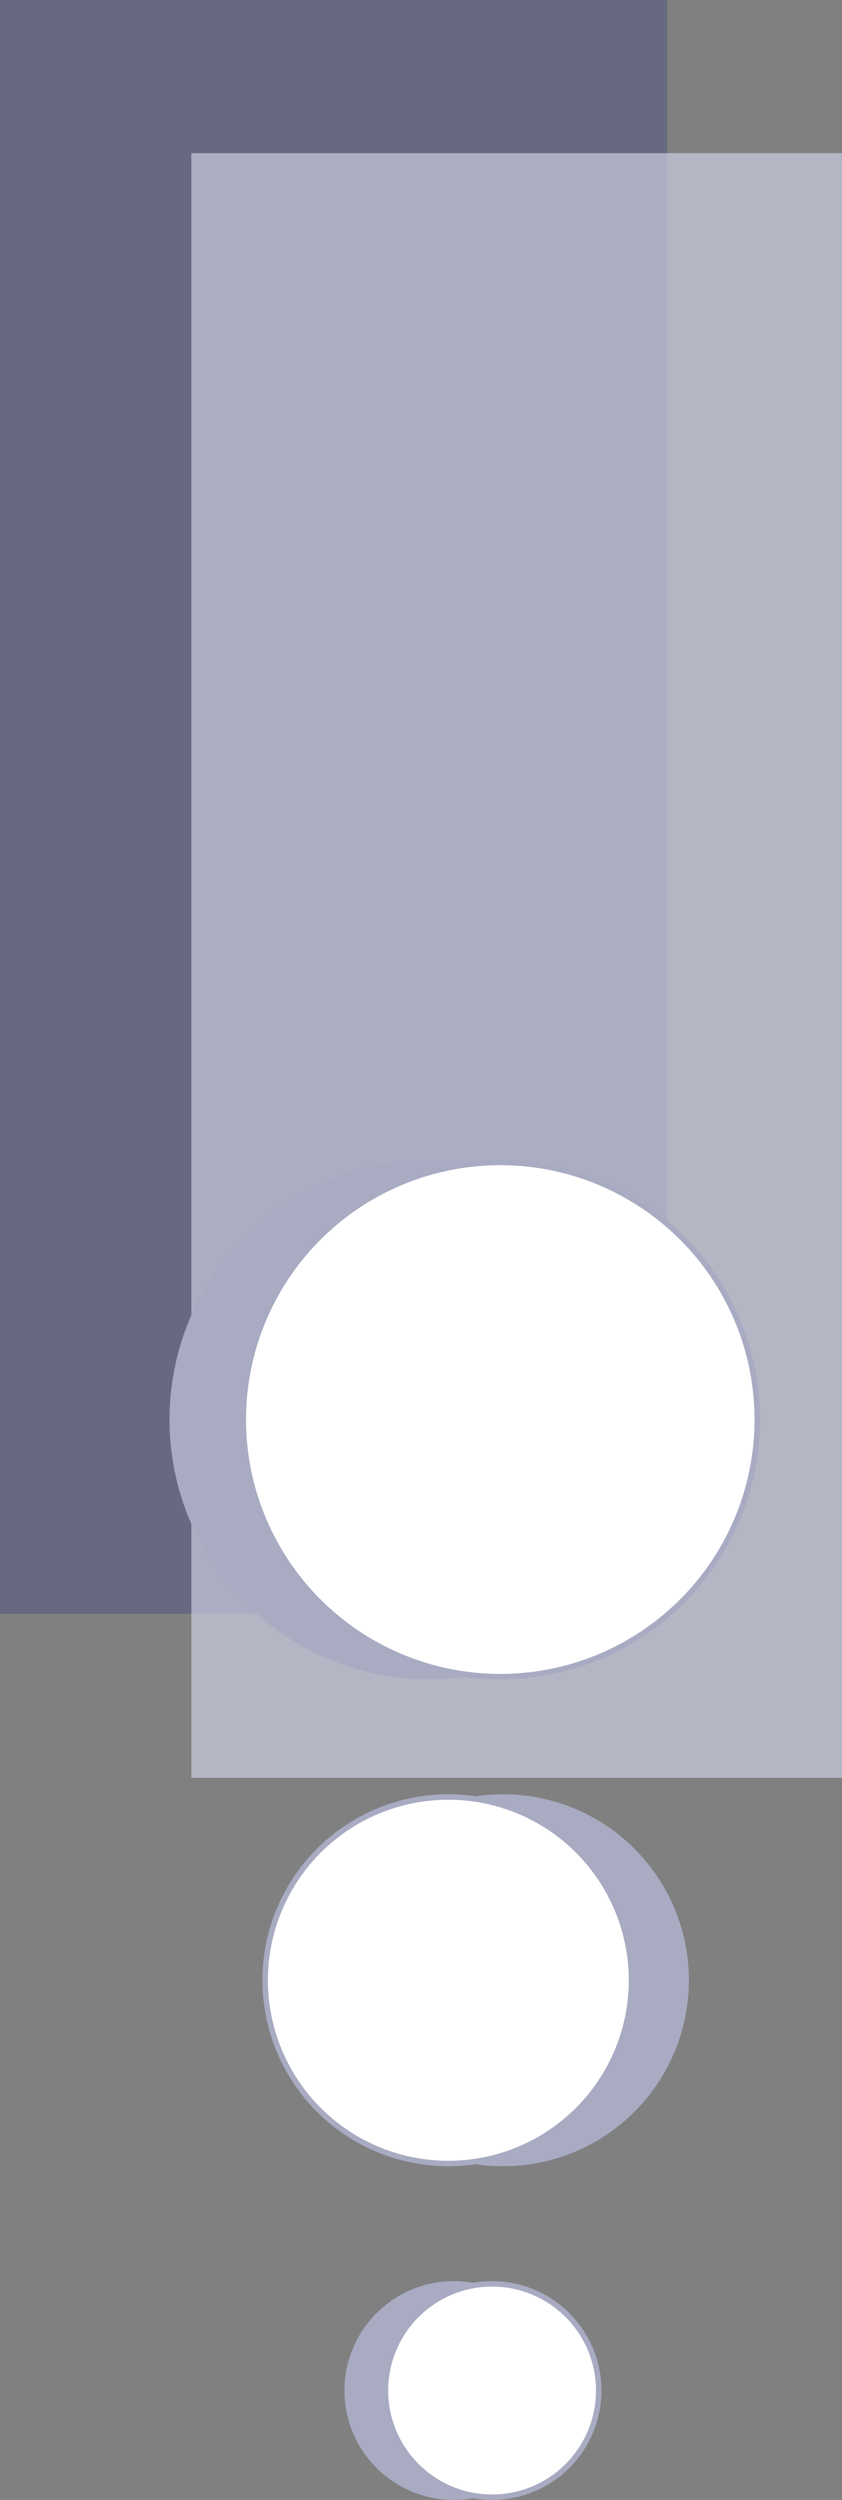 <svg width="154" height="457" viewBox="0 0 154 457" fill="none" xmlns="http://www.w3.org/2000/svg">
<rect x="0" y="0" width="154" height="457" fill="#808080" stroke="none"/>
<rect width="122" height="295" fill="#494F80" fill-opacity="0.48"/>
<rect x="35" y="28" width="119" height="297" fill="#D0D2E7" fill-opacity="0.65"/>
<circle cx="78.5" cy="259.5" r="47" fill="#A8ABC2" stroke="#A8ABC2"/>
<circle cx="91.5" cy="259.5" r="47" fill="white" stroke="#A8ABC2"/>
<circle cx="92" cy="362" r="33.5" fill="#A8ABC2" stroke="#A8ABC2"/>
<circle cx="82" cy="362" r="33.5" fill="white" stroke="#A8ABC2"/>
<circle cx="83" cy="437" r="19.5" fill="#A8ABC2" stroke="#A8ABC2"/>
<circle cx="90" cy="437" r="19.5" fill="white" stroke="#A8ABC2"/>
</svg>
